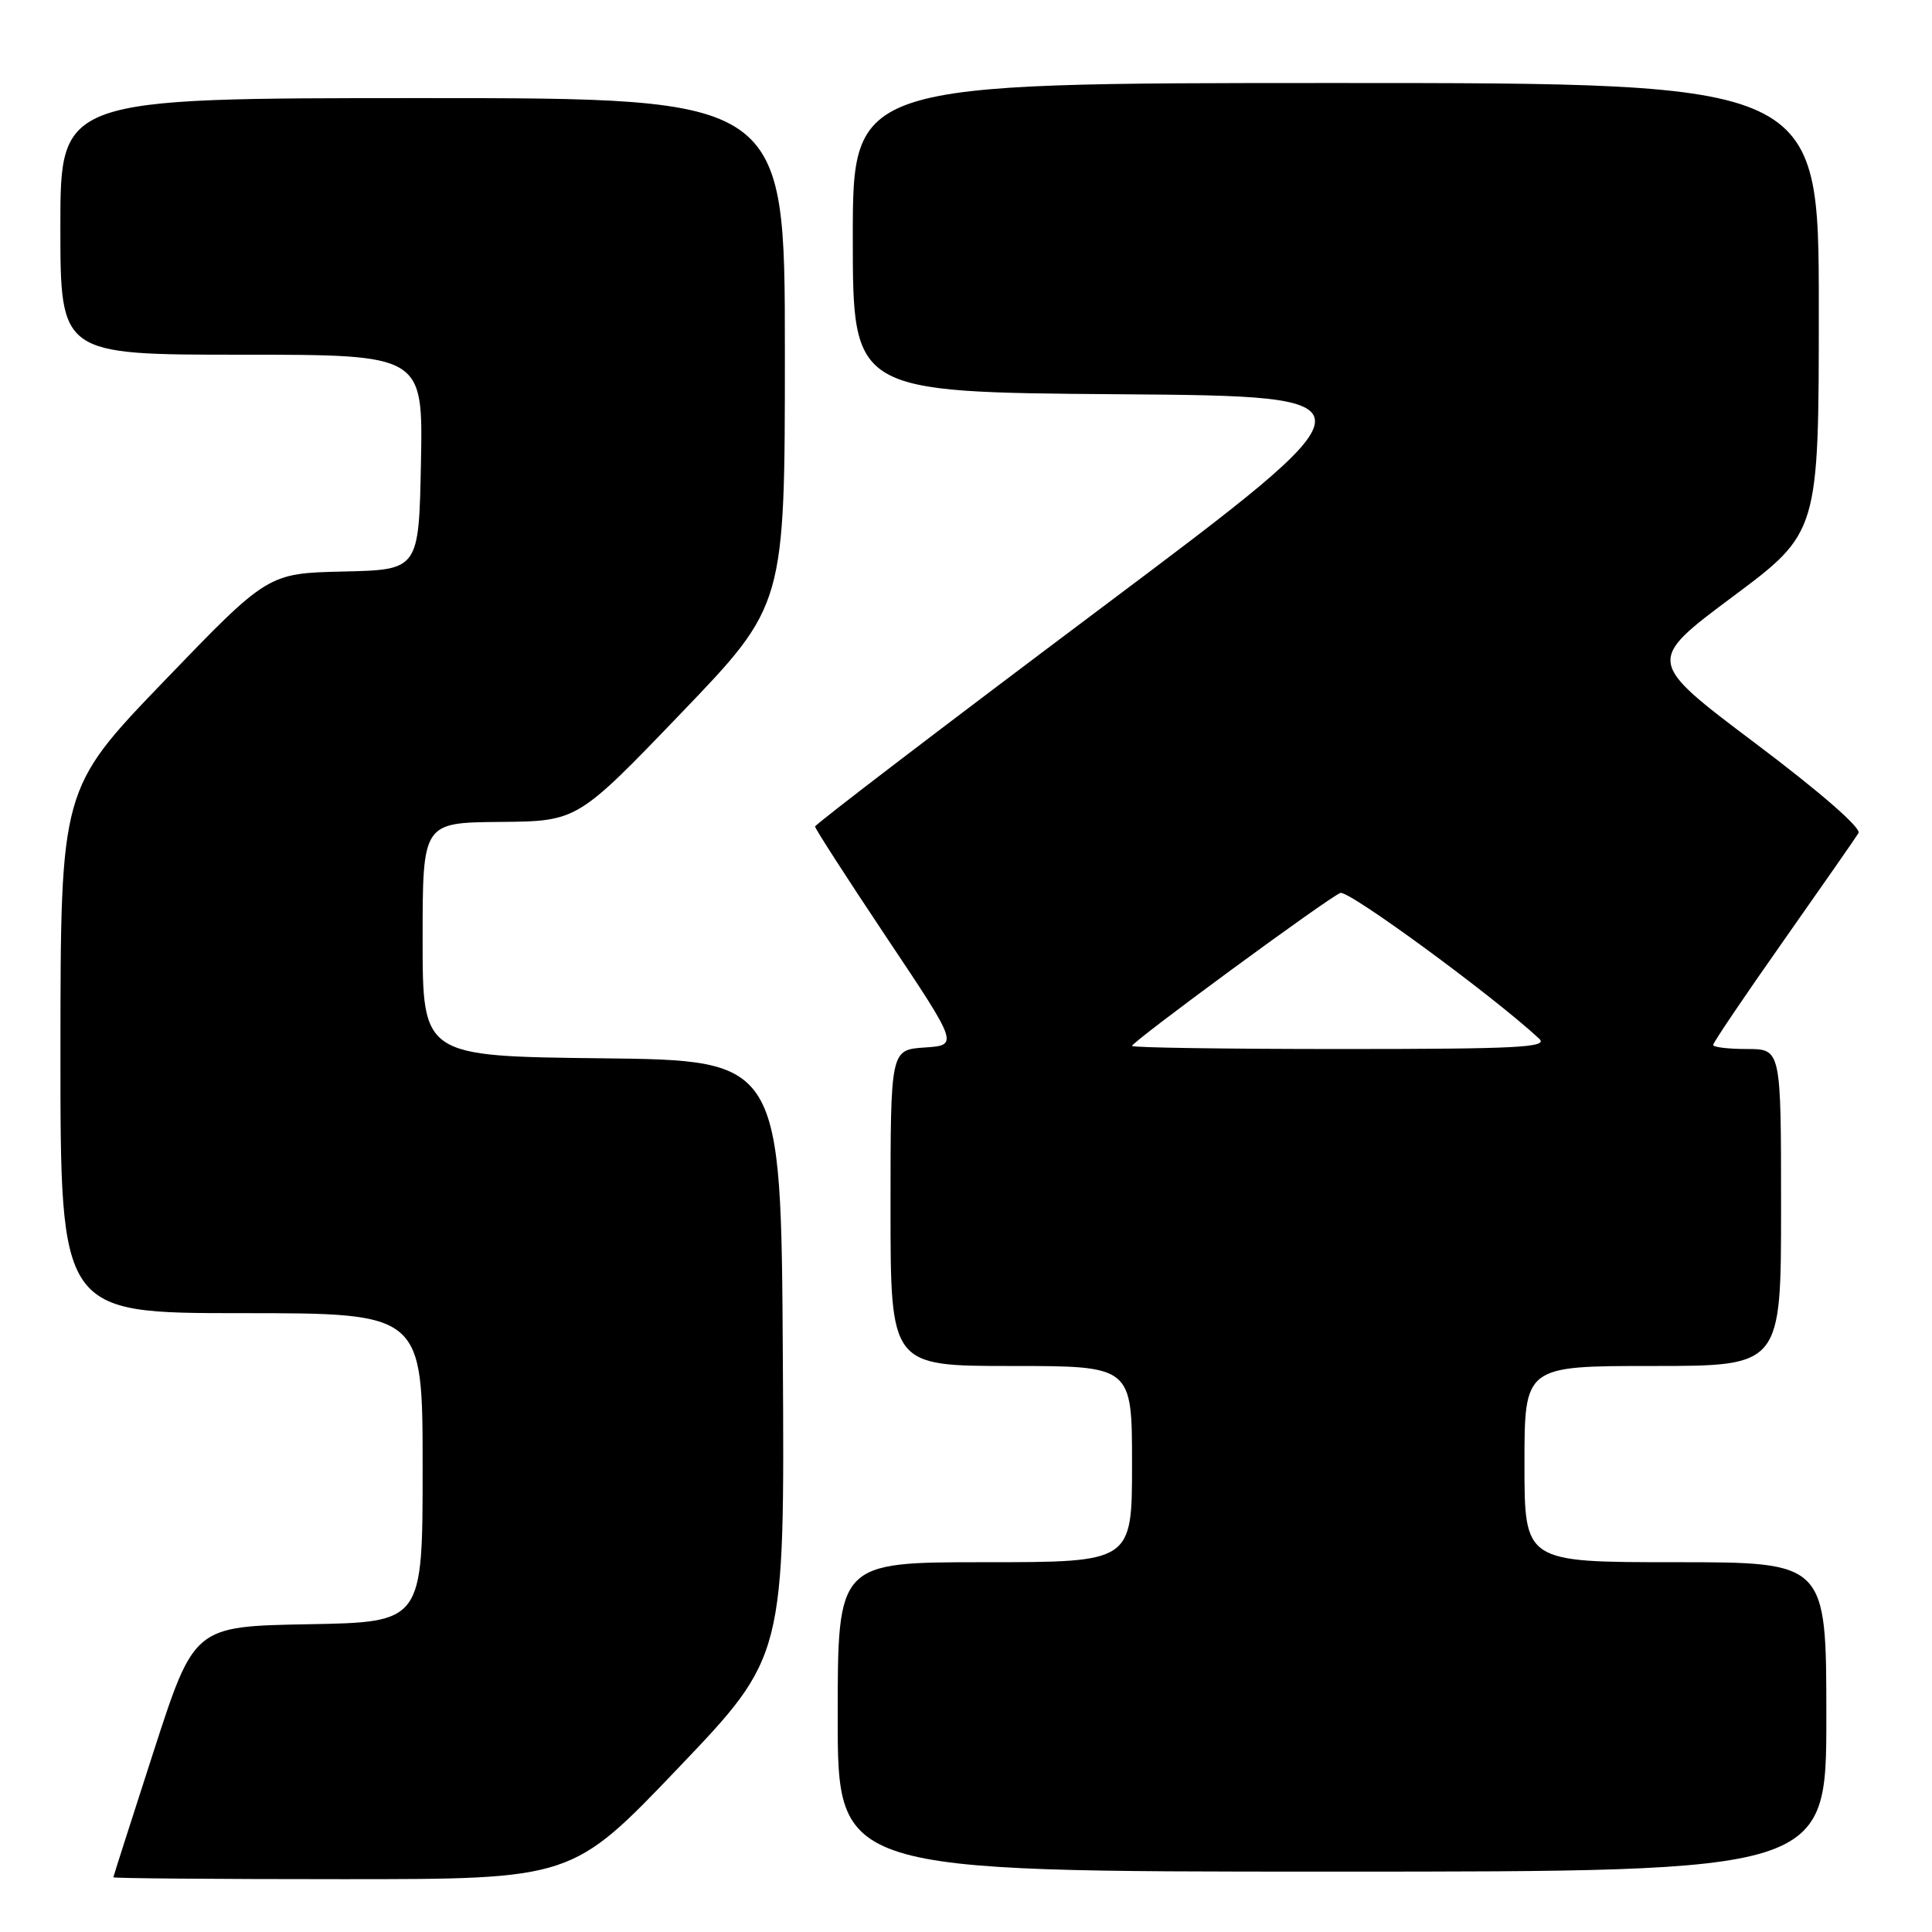 <?xml version="1.0" encoding="UTF-8" standalone="no"?>
<!DOCTYPE svg PUBLIC "-//W3C//DTD SVG 1.1//EN" "http://www.w3.org/Graphics/SVG/1.1/DTD/svg11.dtd" >
<svg xmlns="http://www.w3.org/2000/svg" xmlns:xlink="http://www.w3.org/1999/xlink" version="1.1" viewBox="0 0 256 256">
 <g >
 <path fill="currentColor"
d=" M 89.89 234.25 C 103.97 219.50 103.97 219.50 103.73 180.00 C 103.50 140.50 103.50 140.50 79.75 140.23 C 56.00 139.96 56.00 139.96 56.00 124.48 C 56.00 109.00 56.00 109.00 66.25 108.91 C 76.50 108.82 76.50 108.82 90.25 94.50 C 104.00 80.18 104.00 80.18 104.00 46.59 C 104.00 13.00 104.00 13.00 56.00 13.00 C 8.00 13.00 8.00 13.00 8.00 30.00 C 8.00 47.00 8.00 47.00 32.03 47.00 C 56.05 47.00 56.05 47.00 55.78 61.25 C 55.50 75.50 55.50 75.50 45.50 75.73 C 35.50 75.96 35.50 75.96 21.76 90.23 C 8.03 104.50 8.03 104.50 8.01 139.25 C 8.00 174.00 8.00 174.00 32.00 174.00 C 56.00 174.00 56.00 174.00 56.00 194.47 C 56.00 214.95 56.00 214.95 40.86 215.22 C 25.73 215.50 25.73 215.50 20.38 232.00 C 17.45 241.07 15.03 248.61 15.02 248.75 C 15.01 248.89 28.68 249.00 45.41 249.00 C 75.81 249.00 75.81 249.00 89.89 234.25 Z  M 242.00 227.50 C 242.00 207.00 242.00 207.00 222.00 207.00 C 202.00 207.00 202.00 207.00 202.00 194.00 C 202.00 181.00 202.00 181.00 219.00 181.00 C 236.00 181.00 236.00 181.00 236.00 160.00 C 236.00 139.00 236.00 139.00 231.50 139.00 C 229.03 139.00 227.00 138.76 227.00 138.46 C 227.00 138.16 231.18 131.97 236.29 124.71 C 241.40 117.44 245.89 111.00 246.26 110.39 C 246.67 109.73 241.17 104.94 232.54 98.45 C 218.15 87.61 218.15 87.61 229.57 79.08 C 241.00 70.56 241.00 70.56 241.00 40.78 C 241.00 11.00 241.00 11.00 177.00 11.00 C 113.00 11.00 113.00 11.00 113.00 31.49 C 113.00 51.97 113.00 51.97 148.17 52.24 C 183.34 52.50 183.34 52.50 145.67 80.75 C 124.95 96.29 108.00 109.24 108.00 109.52 C 108.00 109.80 112.28 116.44 117.51 124.27 C 127.02 138.50 127.02 138.50 122.51 138.80 C 118.00 139.11 118.00 139.11 118.00 160.05 C 118.00 181.00 118.00 181.00 134.00 181.00 C 150.00 181.00 150.00 181.00 150.00 194.00 C 150.00 207.00 150.00 207.00 130.50 207.00 C 111.00 207.00 111.00 207.00 111.00 227.50 C 111.00 248.00 111.00 248.00 176.50 248.00 C 242.00 248.00 242.00 248.00 242.00 227.50 Z  M 150.00 138.59 C 150.00 138.03 175.99 118.94 177.61 118.32 C 178.68 117.91 197.81 131.93 203.96 137.64 C 205.20 138.79 201.11 139.00 177.71 139.00 C 162.47 139.00 150.00 138.82 150.00 138.59 Z "/>
</g>
</svg>
